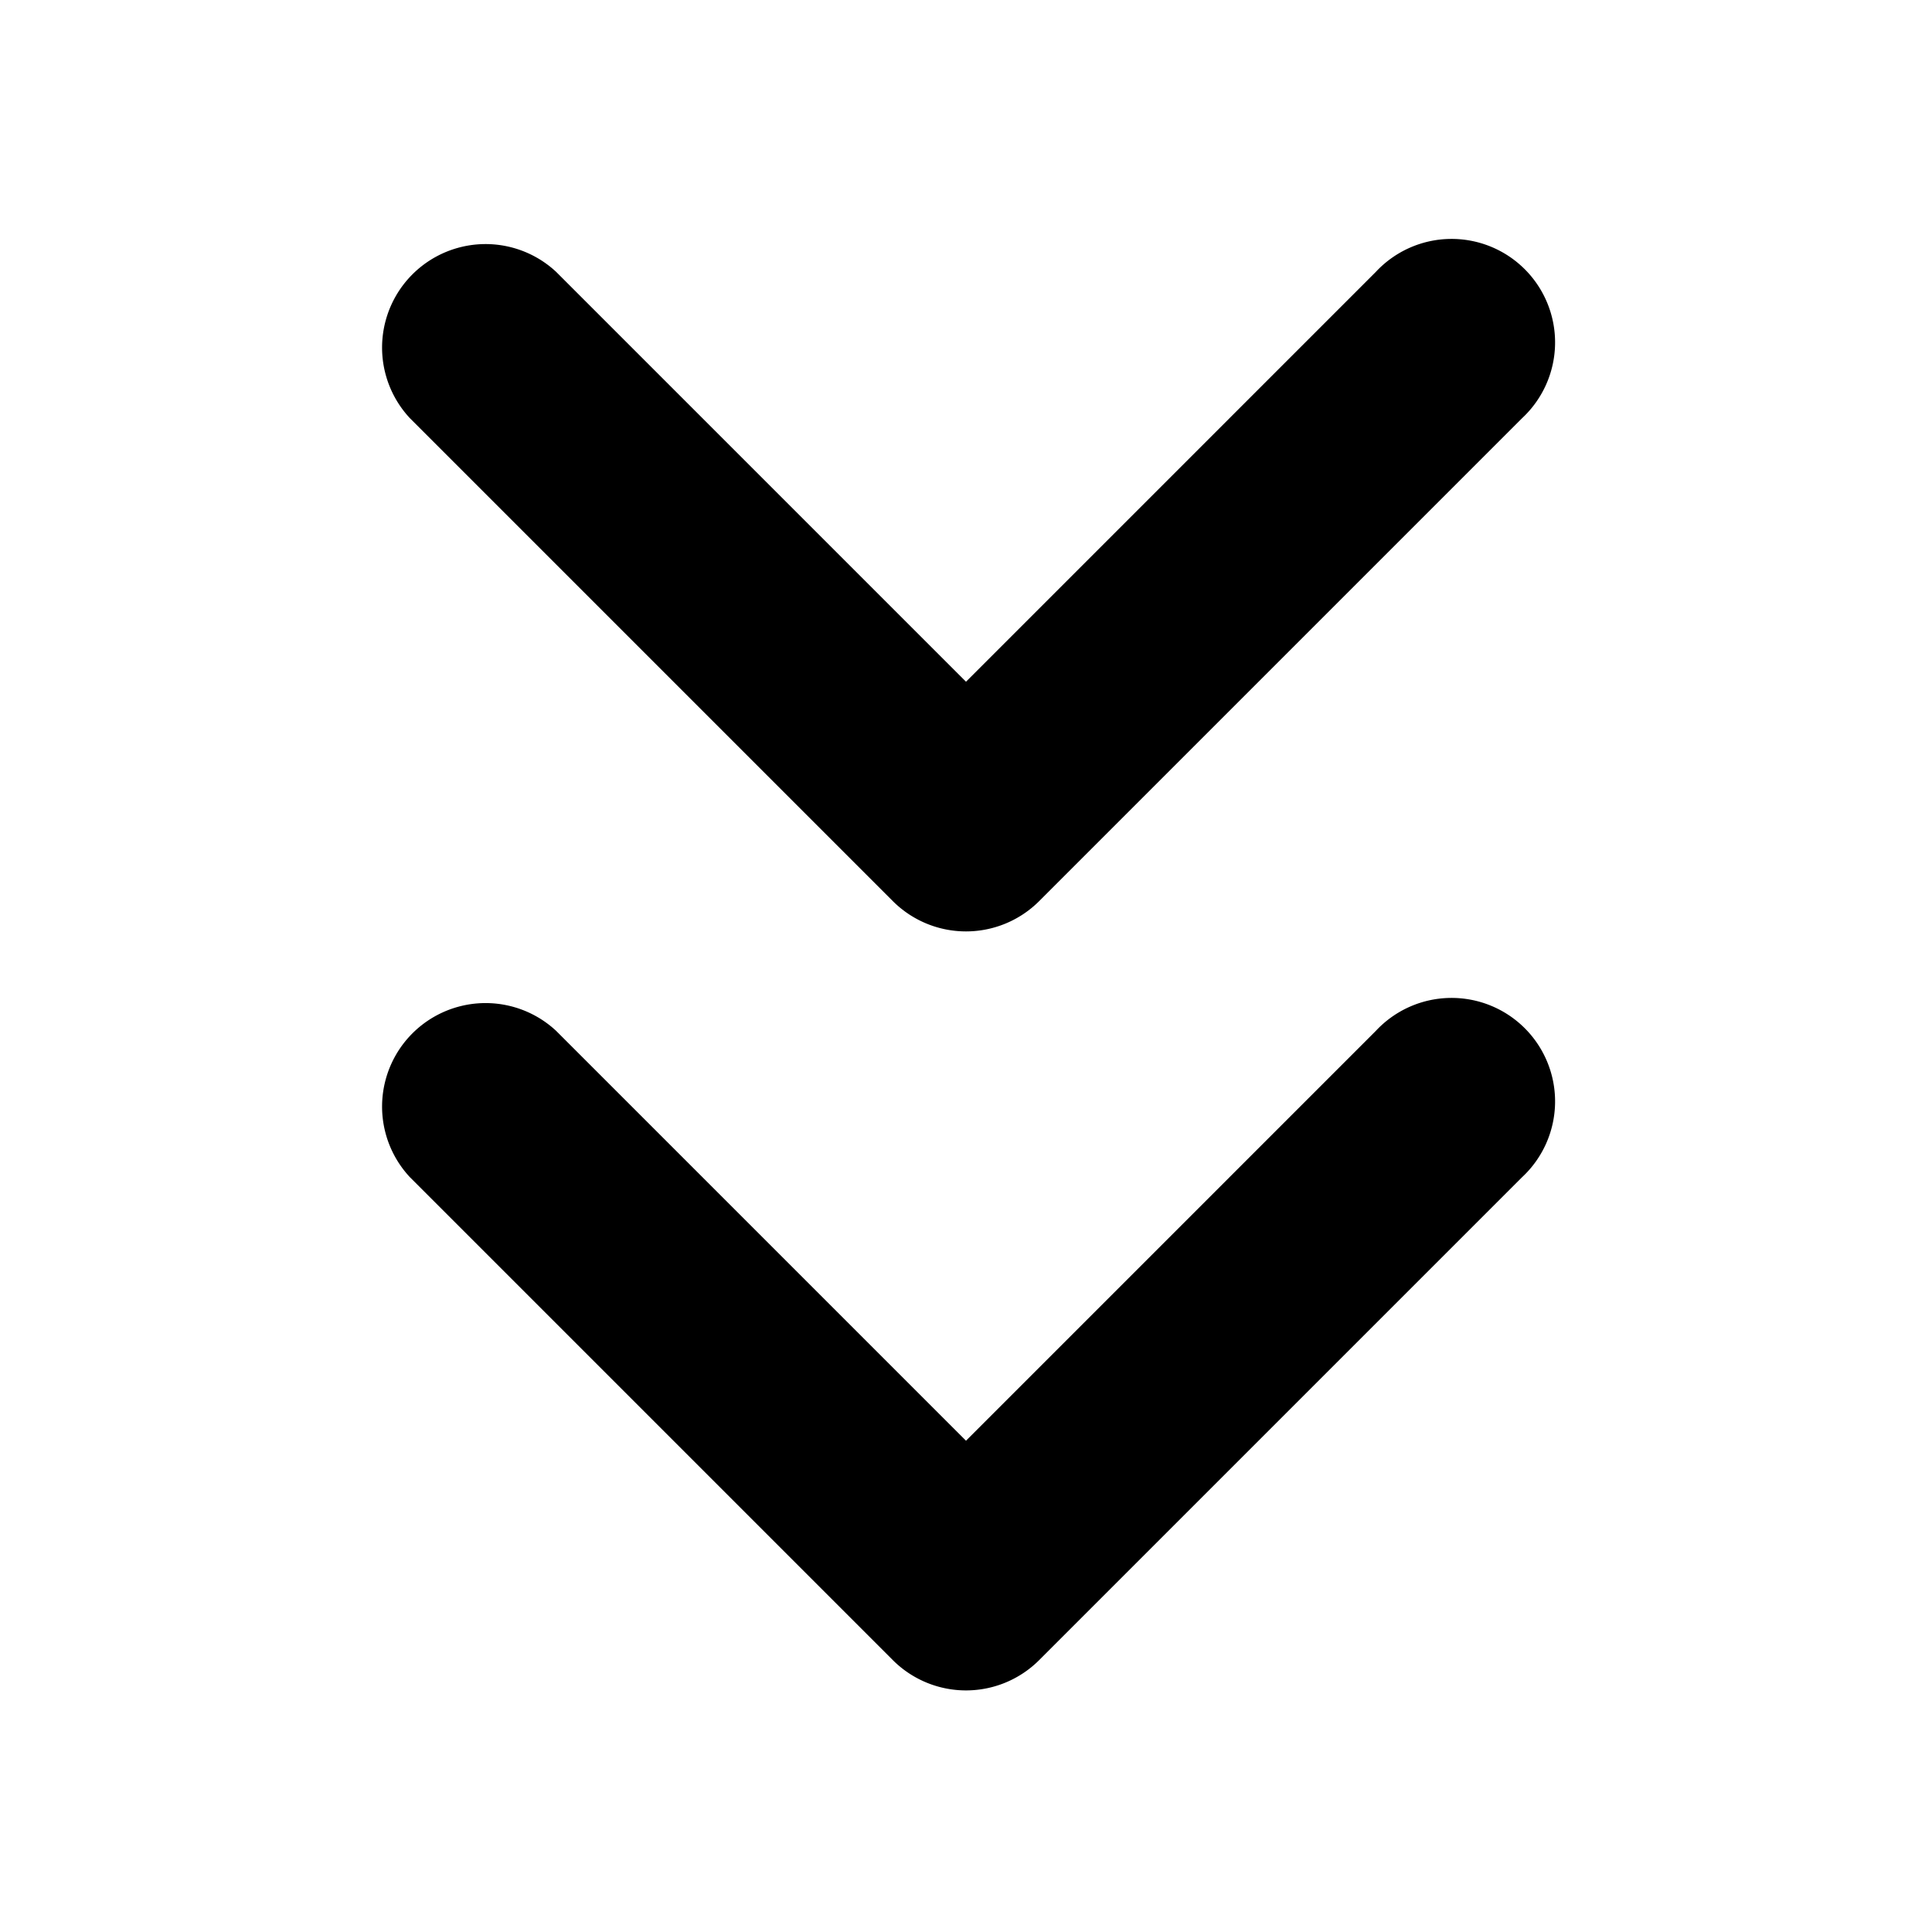 <svg xmlns="http://www.w3.org/2000/svg" viewBox="0 0 14 14"><path fill-rule="evenodd" d="M4.03 1.97a.75.75 0 0 0-1.06 1.06l3.5 3.5a.75.75 0 0 0 1.06 0l3.5-3.5a.75.75 0 1 0-1.06-1.06L7 4.94zm0 5.5a.75.75 0 0 0-1.06 1.06l3.5 3.5a.75.75 0 0 0 1.06 0l3.5-3.5a.75.75 0 1 0-1.06-1.06L7 10.44z" clip-rule="evenodd"/></svg>